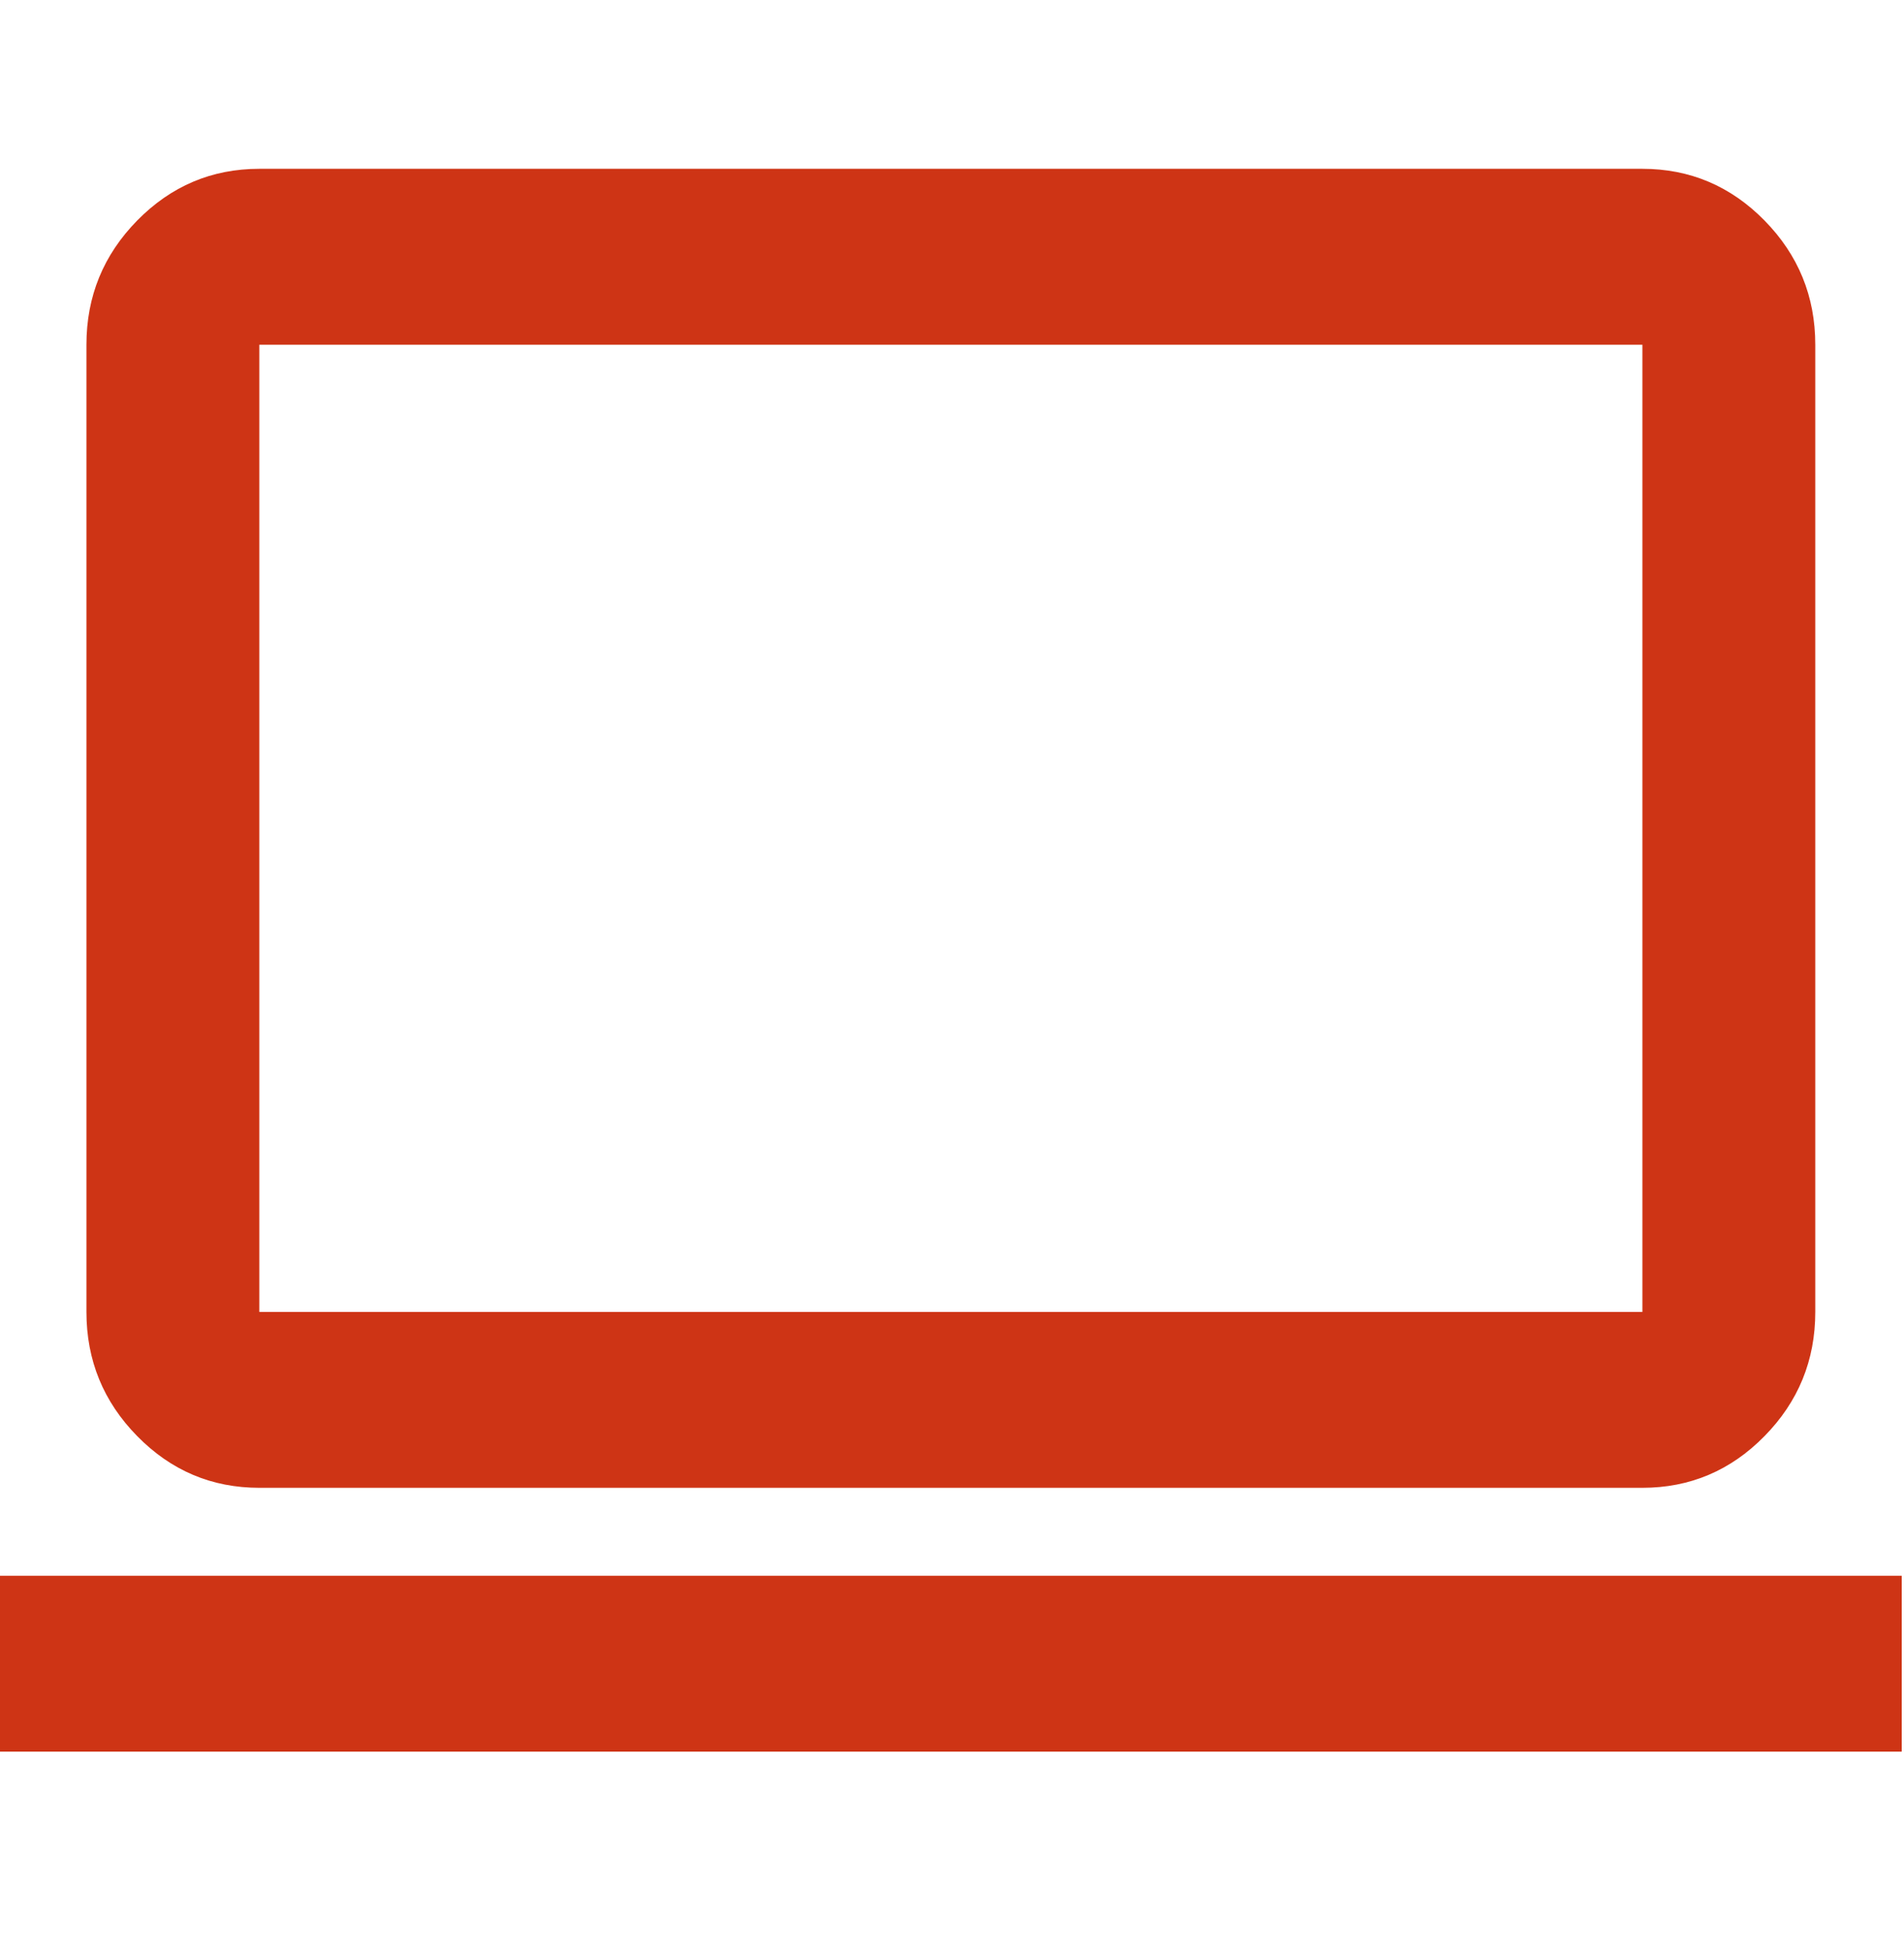 <svg width="40" height="41" viewBox="0 0 40 41" fill="none" xmlns="http://www.w3.org/2000/svg">
<path d="M0 36.784V33.091H39.952V36.784H0ZM5.448 31.244C4.449 31.244 3.594 30.883 2.883 30.159C2.172 29.436 1.816 28.567 1.816 27.551V7.239C1.816 6.223 2.172 5.354 2.883 4.63C3.594 3.907 4.449 3.545 5.448 3.545H34.504C35.502 3.545 36.358 3.907 37.069 4.63C37.78 5.354 38.136 6.223 38.136 7.239V27.551C38.136 28.567 37.78 29.436 37.069 30.159C36.358 30.883 35.502 31.244 34.504 31.244H5.448ZM5.448 27.551H34.504V7.239H5.448V27.551Z" fill="#CE3415"/>
</svg>
